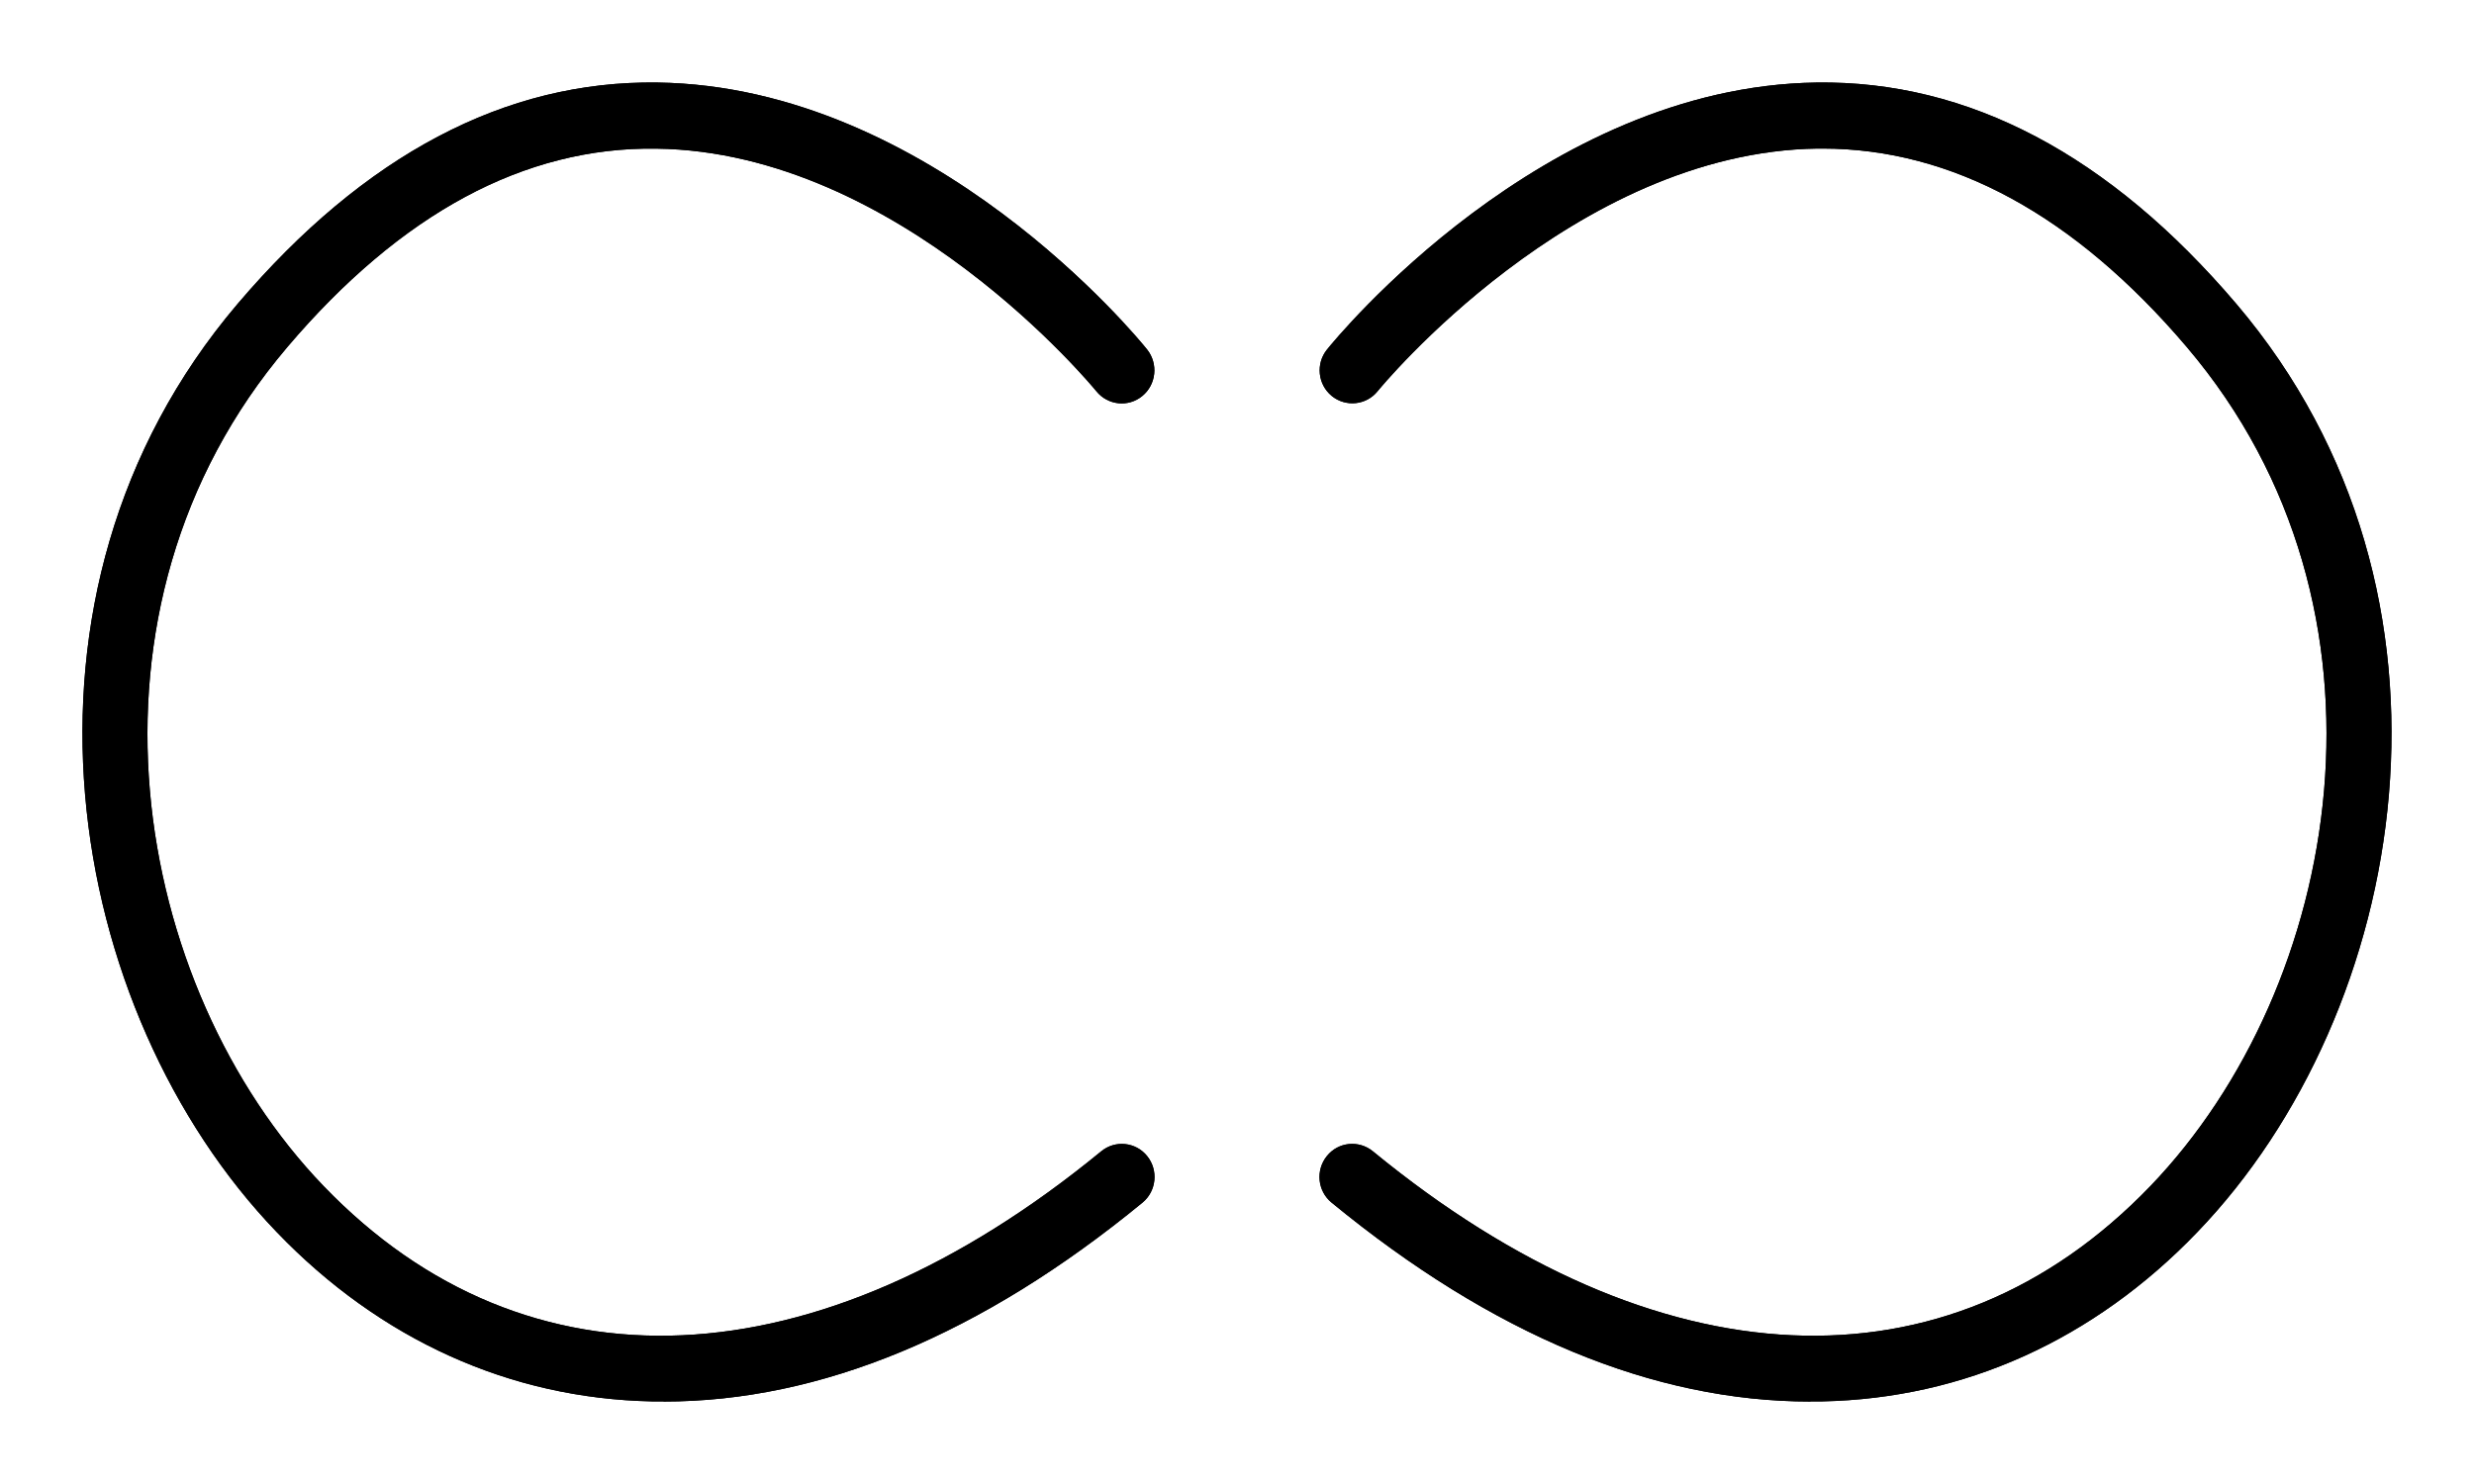 <svg width="30" height="18" viewBox="0 0 30 18" fill="currentColor" xmlns="http://www.w3.org/2000/svg">
<path fill-rule="evenodd" clip-rule="evenodd" d="M8.044 16.998C7.997 16.998 7.949 16.998 7.902 16.998C6.184 16.962 4.612 16.252 3.355 14.944C0.791 12.277 -0.119 7.215 2.881 3.686C4.419 1.879 6.127 0.975 7.973 1.001C11.303 1.047 13.805 4.108 13.91 4.239C14.047 4.411 14.022 4.664 13.852 4.803C13.683 4.943 13.434 4.917 13.295 4.746C13.271 4.717 10.916 1.84 7.959 1.803C6.358 1.779 4.859 2.592 3.484 4.21C0.775 7.396 1.602 11.973 3.924 14.386C6.387 16.949 9.913 16.79 13.353 13.965C13.523 13.825 13.773 13.851 13.911 14.023C14.049 14.194 14.024 14.447 13.854 14.587C11.903 16.189 9.949 17 8.048 17L8.044 16.998Z"/>
<path fill-rule="evenodd" clip-rule="evenodd" d="M21.953 17C20.049 17 18.097 16.189 16.146 14.586C15.977 14.447 15.95 14.195 16.09 14.022C16.227 13.851 16.476 13.825 16.647 13.964C20.088 16.79 23.613 16.949 26.076 14.386C28.396 11.972 29.225 7.395 26.517 4.209C25.158 2.611 23.672 1.802 22.1 1.802C22.081 1.802 22.06 1.802 22.041 1.802C19.084 1.84 16.728 4.716 16.706 4.744C16.568 4.916 16.318 4.941 16.148 4.802C15.979 4.663 15.953 4.411 16.091 4.24C16.196 4.11 18.698 1.047 22.027 1.001C23.869 0.975 25.581 1.879 27.119 3.687C30.118 7.216 29.209 12.277 26.646 14.944C25.39 16.252 23.818 16.962 22.1 16.998C22.052 16.998 22.005 16.998 21.957 16.998L21.953 17Z" />
<path fill-rule="evenodd" clip-rule="evenodd" d="M8.044 16.998C7.997 16.998 7.949 16.998 7.902 16.998C6.184 16.962 4.612 16.252 3.355 14.944C0.791 12.277 -0.119 7.215 2.881 3.686C4.419 1.879 6.127 0.975 7.973 1.001C11.303 1.047 13.805 4.108 13.91 4.239C14.047 4.411 14.022 4.664 13.852 4.803C13.683 4.943 13.434 4.917 13.295 4.746C13.271 4.717 10.916 1.84 7.959 1.803C6.358 1.779 4.859 2.592 3.484 4.21C0.775 7.396 1.602 11.973 3.924 14.386C6.387 16.949 9.913 16.79 13.353 13.965C13.523 13.825 13.773 13.851 13.911 14.023C14.049 14.194 14.024 14.447 13.854 14.587C11.903 16.189 9.949 17 8.048 17L8.044 16.998Z" />
<path fill-rule="evenodd" clip-rule="evenodd" d="M21.953 17C20.049 17 18.097 16.189 16.146 14.586C15.977 14.447 15.95 14.195 16.09 14.022C16.227 13.851 16.476 13.825 16.647 13.964C20.088 16.79 23.613 16.949 26.076 14.386C28.396 11.972 29.225 7.395 26.517 4.209C25.158 2.611 23.672 1.802 22.1 1.802C22.081 1.802 22.06 1.802 22.041 1.802C19.084 1.84 16.728 4.716 16.706 4.744C16.568 4.916 16.318 4.941 16.148 4.802C15.979 4.663 15.953 4.411 16.091 4.24C16.196 4.11 18.698 1.047 22.027 1.001C23.869 0.975 25.581 1.879 27.119 3.687C30.118 7.216 29.209 12.277 26.646 14.944C25.39 16.252 23.818 16.962 22.1 16.998C22.052 16.998 22.005 16.998 21.957 16.998L21.953 17Z" />
</svg>
